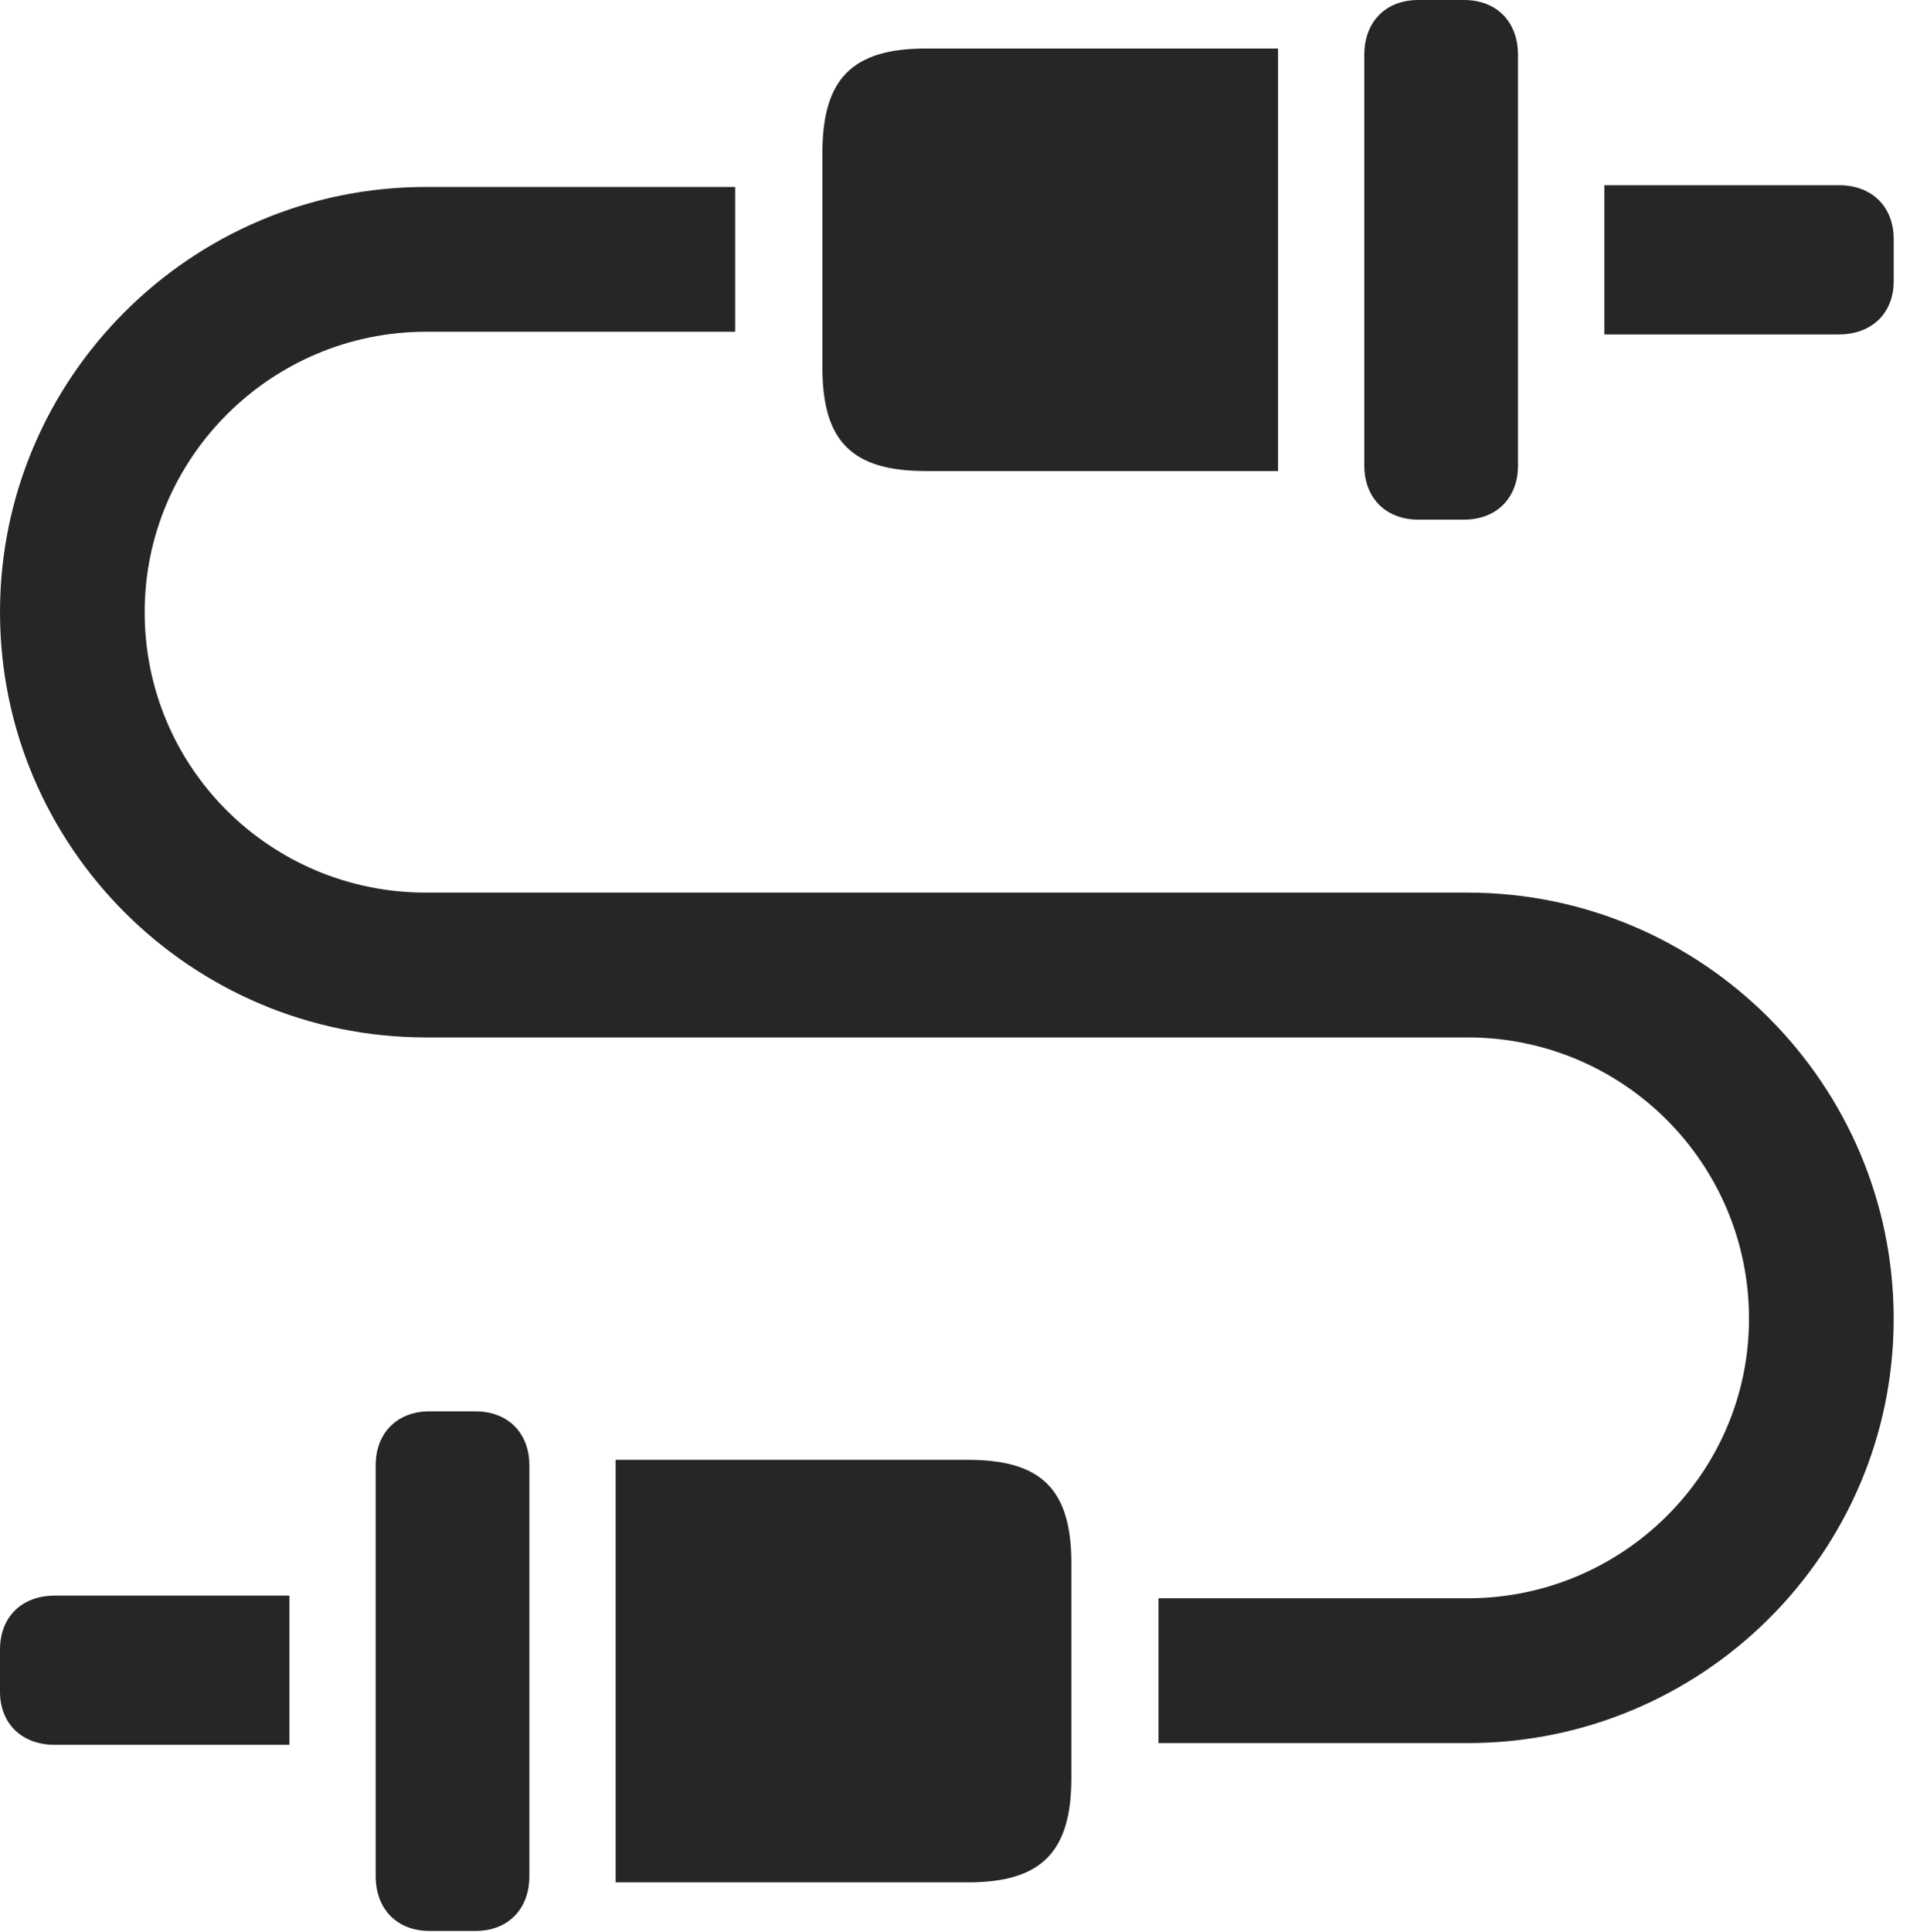 <?xml version="1.0" encoding="UTF-8"?>
<!--Generator: Apple Native CoreSVG 326-->
<!DOCTYPE svg
PUBLIC "-//W3C//DTD SVG 1.1//EN"
       "http://www.w3.org/Graphics/SVG/1.1/DTD/svg11.dtd">
<svg version="1.1" xmlns="http://www.w3.org/2000/svg" xmlns:xlink="http://www.w3.org/1999/xlink" viewBox="0 0 20.938 20.986">
 <g>
  <rect height="20.986" opacity="0" width="20.938" x="0" y="0"/>
  <path d="M17.432 3.633L19.98 3.633C20.342 3.633 20.576 3.398 20.576 3.057L20.576 2.598C20.576 2.246 20.342 2.012 19.98 2.012L17.432 2.012ZM15.41 5.645L15.908 5.645C16.26 5.645 16.494 5.41 16.494 5.059L16.494 0.596C16.494 0.234 16.26 0 15.908 0L15.41 0C15.059 0 14.824 0.234 14.824 0.596L14.824 5.059C14.824 5.41 15.059 5.645 15.41 5.645ZM10.059 5.117L13.887 5.117L13.887 0.527L10.059 0.527C9.258 0.527 8.936 0.859 8.936 1.66L8.936 3.994C8.936 4.795 9.258 5.117 10.059 5.117ZM0 6.65C0 9.199 2.08 11.27 4.629 11.27L15.947 11.27C17.637 11.27 19.004 12.637 19.004 14.326C19.004 16.006 17.627 17.363 15.947 17.363L12.588 17.363L12.588 18.936L15.947 18.936C18.496 18.936 20.576 16.875 20.576 14.326C20.576 11.777 18.496 9.697 15.947 9.697L4.629 9.697C2.939 9.697 1.572 8.34 1.572 6.65C1.572 4.971 2.949 3.604 4.629 3.604L7.988 3.604L7.988 2.031L4.629 2.031C2.08 2.031 0 4.102 0 6.65ZM3.145 18.955L3.145 17.334L0.596 17.334C0.234 17.334 0 17.568 0 17.92L0 18.379C0 18.721 0.234 18.955 0.596 18.955ZM5.166 20.977C5.518 20.977 5.752 20.742 5.752 20.381L5.752 15.918C5.752 15.566 5.518 15.332 5.166 15.332L4.668 15.332C4.316 15.332 4.082 15.566 4.082 15.918L4.082 20.381C4.082 20.742 4.316 20.977 4.668 20.977ZM10.518 20.449C11.318 20.449 11.641 20.117 11.641 19.316L11.641 16.982C11.641 16.182 11.318 15.859 10.518 15.859L6.689 15.859L6.689 20.449Z" fill="black" fill-opacity="0.85"/>
 </g>
</svg>
